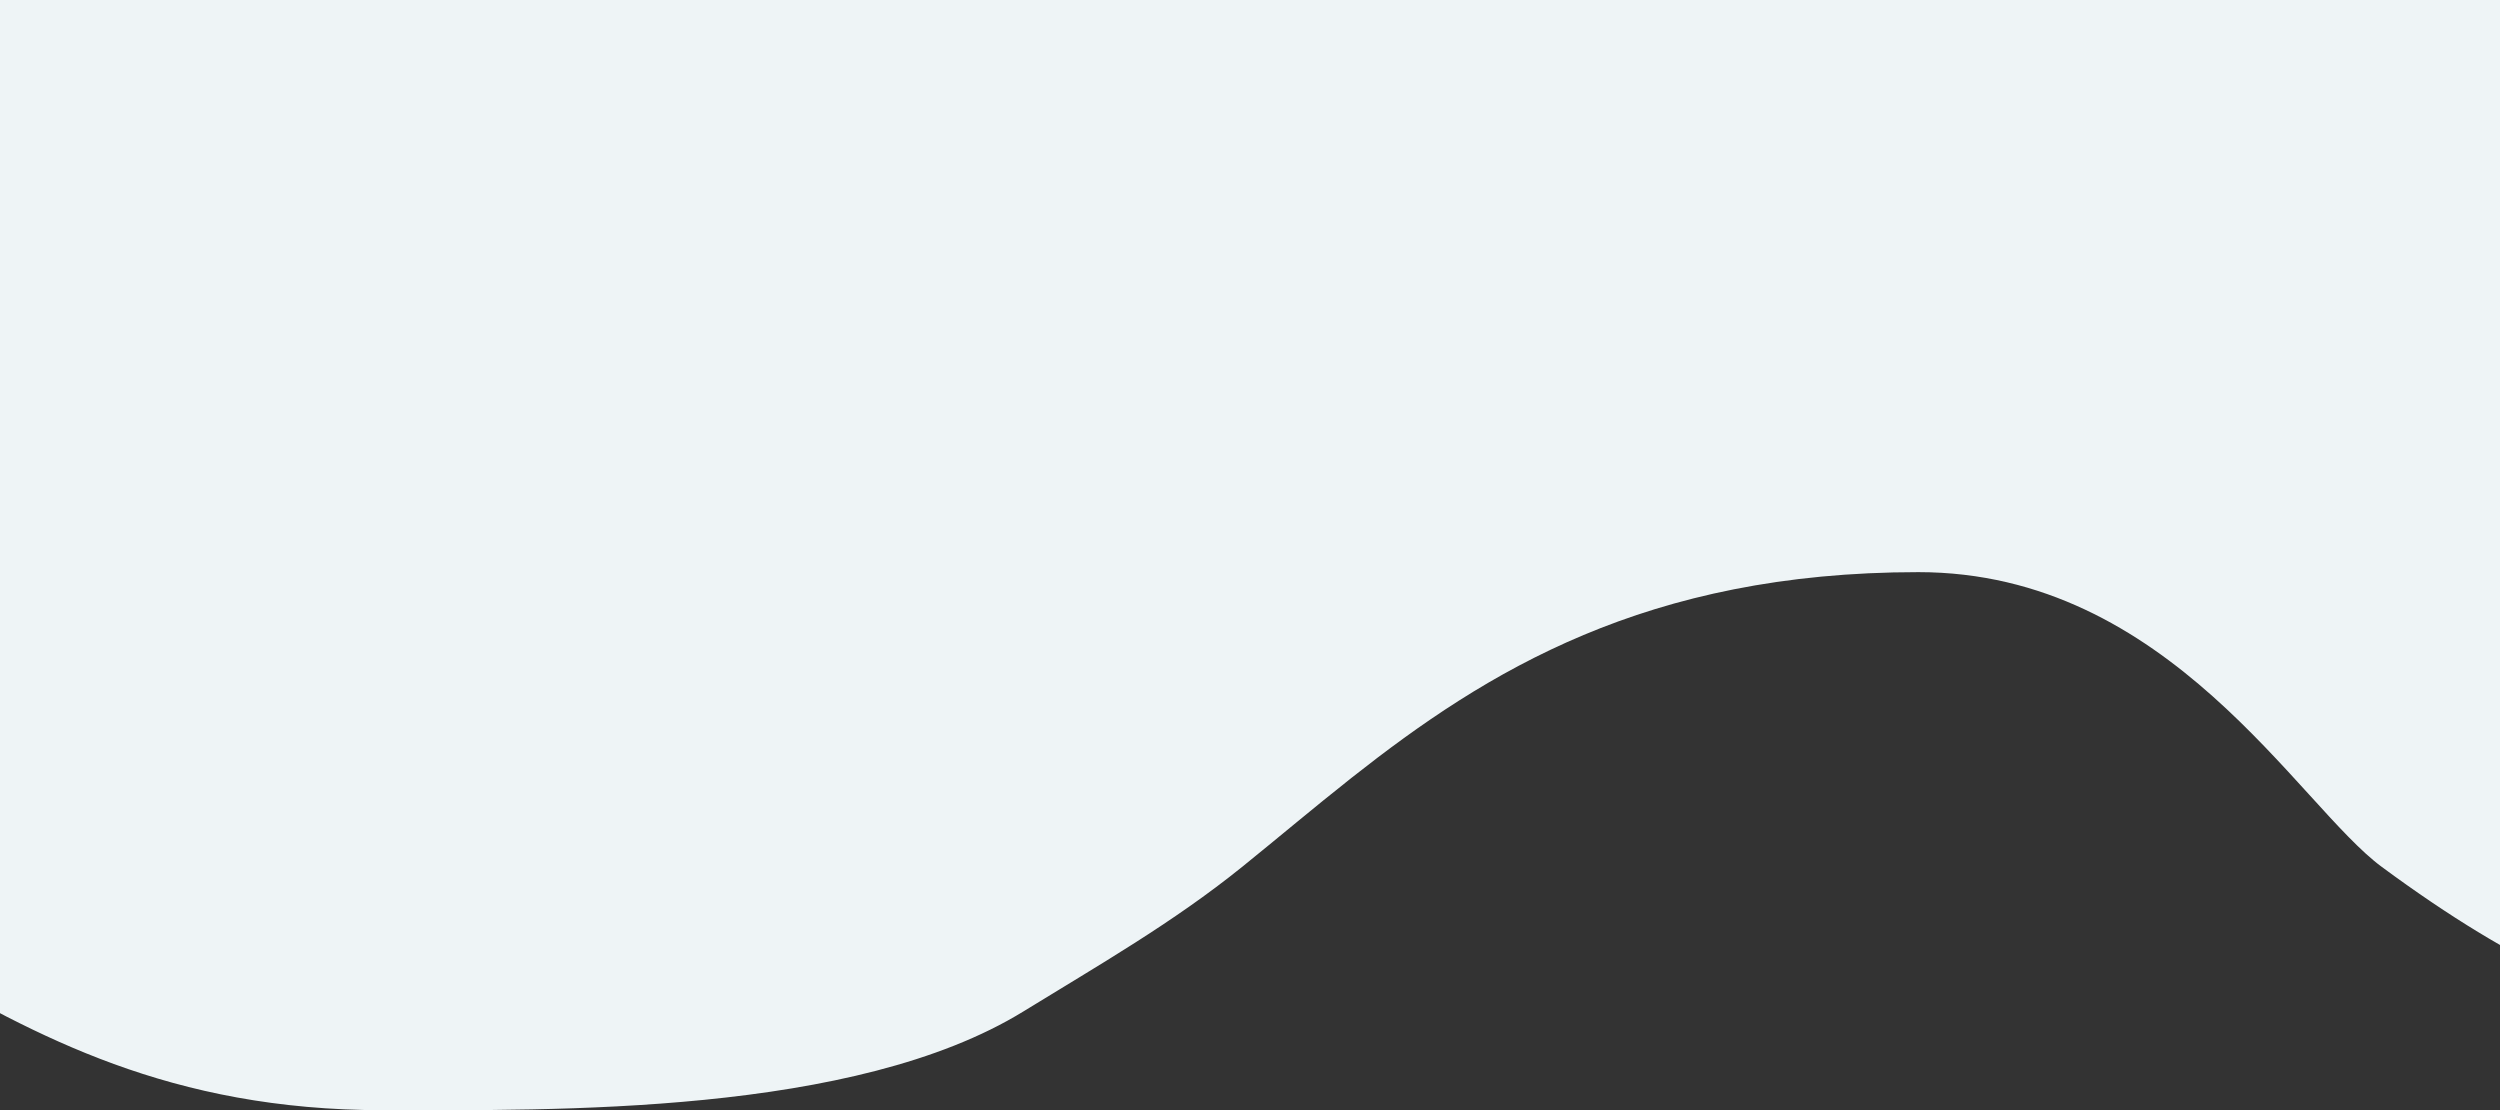 <?xml version="1.0" encoding="UTF-8"?>
<svg width="1270px" height="564px" viewBox="0 0 1270 564" version="1.1" xmlns="http://www.w3.org/2000/svg" xmlns:xlink="http://www.w3.org/1999/xlink">
    <rect x="0" y="0" width="1270" height="564" fill="#333333" stroke="none"/>
    <title>Path lel</title>
    <g id="Page-1" stroke="none" stroke-width="1" fill="none" fill-rule="evenodd">
        <g id="dashboard-desktop-darktheme" transform="translate(0, -35)" fill="#EEF4F6">
            <path d="M2226.242,376.186 C1786.362,376.186 1840.302,74.631 1586.287,74.631 C1409.113,74.631 1349.172,56.047 1210,158.571 C1167.356,189.986 1102.005,308.353 974.56,308.353 C836.296,308.353 755.238,258.012 686.767,204.008 C667.493,188.805 649.217,173.313 630.942,158.571 C595.903,130.306 557.788,108.491 519.92,85.207 C433.917,32.327 281.983,35.023 194.749,35.023 C-22.093,35.023 -76.94,185.226 -269,185.226 L-245.758,599 L2226.242,599 L2226.242,376.186 Z" id="Path-lel" transform="translate(978.621, 317) scale(1, -1) translate(-978.621, -317) "></path>
        </g>
    </g>
</svg>
